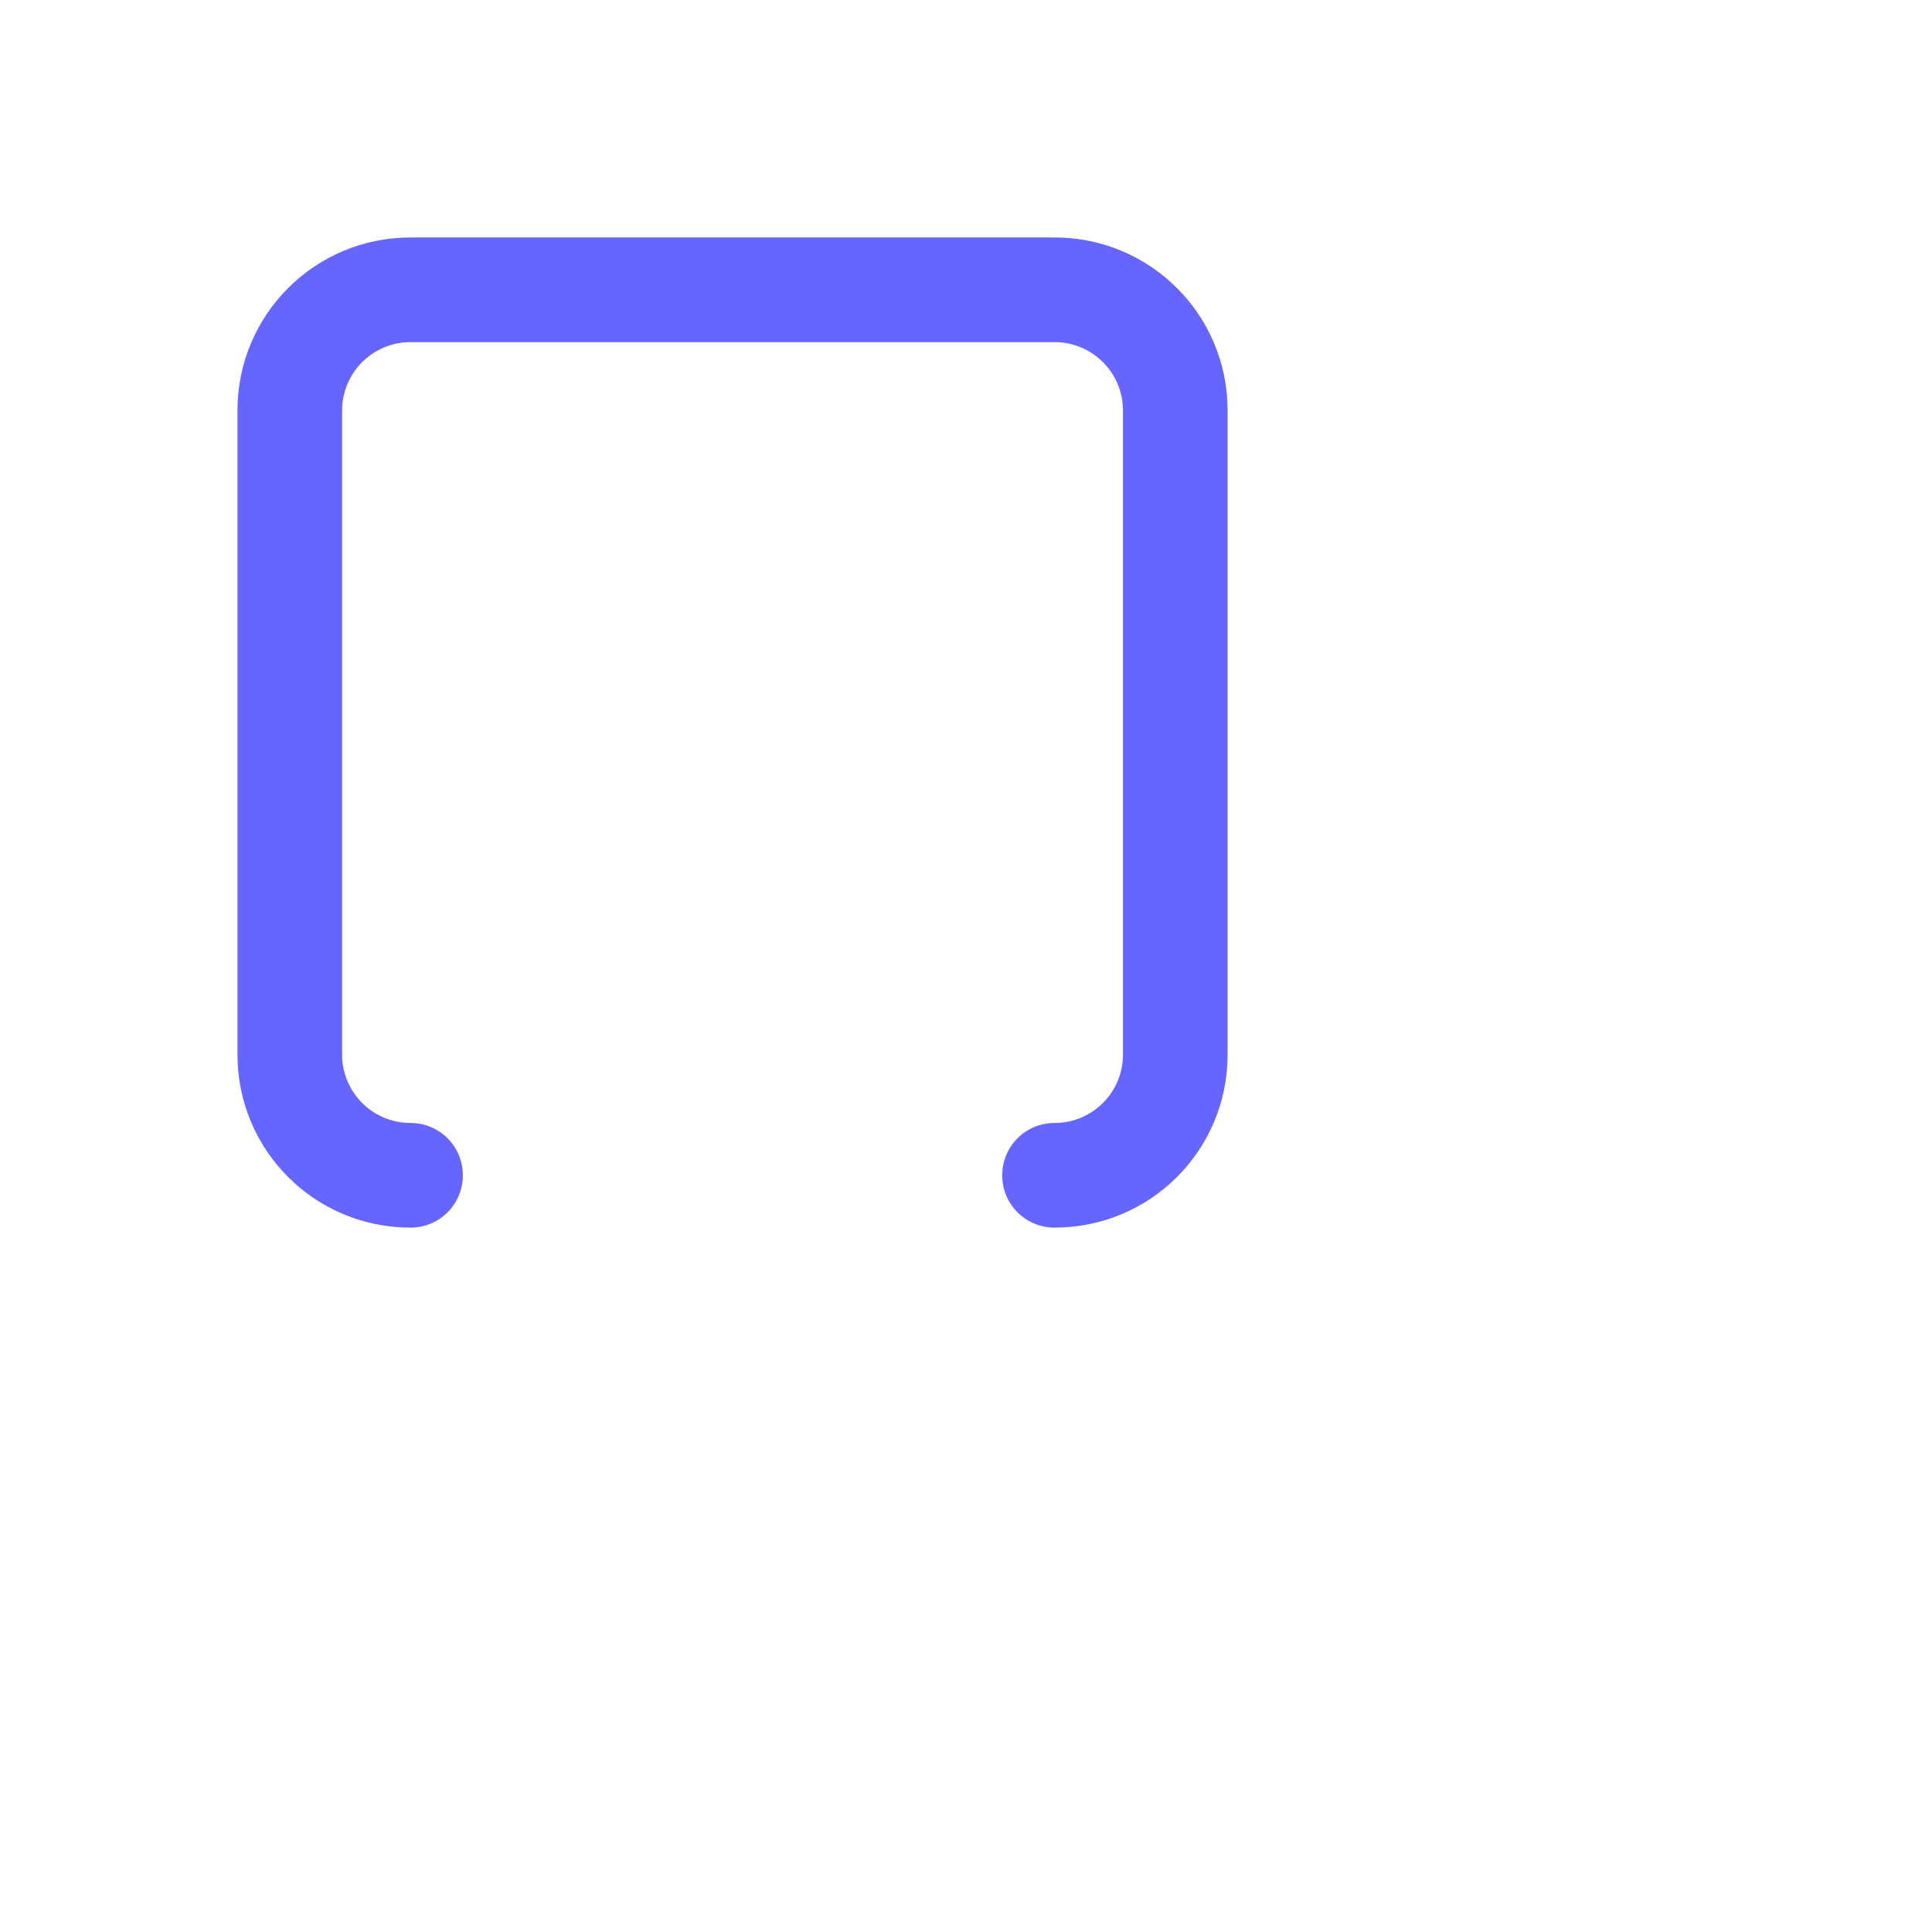 <?xml version="1.0" encoding="UTF-8"?>
<svg id="HL" xmlns="http://www.w3.org/2000/svg" viewBox="0 0 24 24">
  <path d="M13.1,15.25c-.36,0-.65-.29-.65-.65s.29-.65.65-.65c.47,0,.85-.38.85-.85V5.1c0-.47-.38-.85-.85-.85H5.1c-.47,0-.85.38-.85.85v8c0,.47.38.85.85.85.36,0,.65.29.65.65s-.29.65-.65.65c-1.19,0-2.15-.96-2.15-2.15V5.1c0-1.19.96-2.15,2.15-2.15h8c1.19,0,2.15.96,2.15,2.15v8c0,1.19-.96,2.15-2.15,2.15Z" style="fill: #66f; stroke-width: 0px;"/>
</svg>